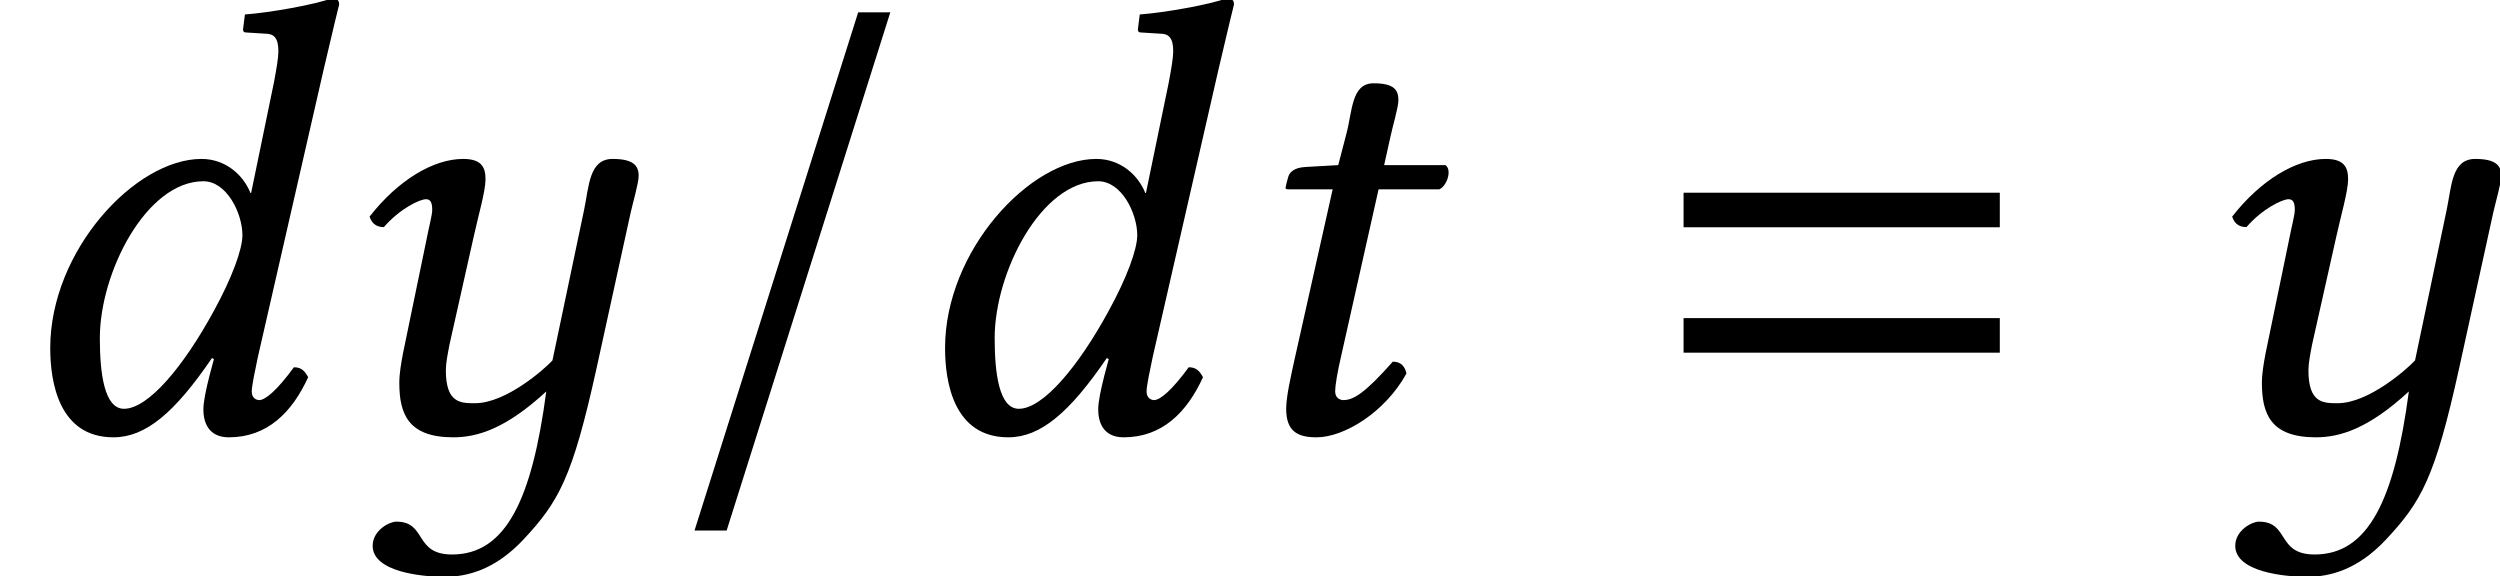 <?xml version='1.0' encoding='UTF-8'?>
<!-- This file was generated by dvisvgm 1.15.1 -->
<svg height='11.071pt' version='1.1' viewBox='-0.598 -8.282 48.026 11.071' width='48.026pt' xmlns='http://www.w3.org/2000/svg' xmlns:xlink='http://www.w3.org/1999/xlink'>
<defs>
<path d='M4.109 -2.311C3.526 -1.239 2.847 -0.429 2.382 -0.429C2.001 -0.429 1.918 -1.12 1.918 -1.787C1.918 -3.049 2.811 -4.8 3.907 -4.8C4.359 -4.8 4.657 -4.181 4.657 -3.764C4.657 -3.49 4.455 -2.942 4.109 -2.311ZM4.109 -1.382L4.026 -1.072C3.954 -0.786 3.907 -0.56 3.907 -0.417C3.907 -0.191 3.99 0.119 4.395 0.119C5.133 0.119 5.61 -0.357 5.92 -1.036C5.86 -1.143 5.8 -1.227 5.646 -1.227C5.324 -0.786 5.098 -0.596 4.979 -0.596C4.943 -0.596 4.836 -0.619 4.836 -0.762C4.836 -0.869 4.907 -1.203 4.955 -1.429L6.217 -6.944C6.396 -7.718 6.515 -8.194 6.515 -8.194C6.515 -8.278 6.479 -8.314 6.372 -8.314C6.051 -8.194 5.193 -8.04 4.705 -8.004L4.669 -7.718C4.669 -7.682 4.681 -7.658 4.728 -7.658L5.098 -7.635C5.253 -7.635 5.348 -7.563 5.348 -7.301C5.348 -7.17 5.312 -6.968 5.264 -6.706L4.824 -4.574H4.812C4.669 -4.931 4.324 -5.229 3.871 -5.229C2.596 -5.229 0.965 -3.466 0.965 -1.596C0.965 -0.941 1.131 0.119 2.18 0.119C2.799 0.119 3.359 -0.357 4.073 -1.405L4.109 -1.382Z' id='g5-100'/>
<path d='M2.215 -5.11L1.584 -5.074C1.358 -5.062 1.274 -4.967 1.251 -4.871C1.239 -4.836 1.203 -4.693 1.203 -4.669S1.239 -4.645 1.274 -4.645H2.108L1.382 -1.405C1.298 -1.024 1.215 -0.655 1.215 -0.429C1.215 0 1.429 0.119 1.798 0.119C2.334 0.119 3.121 -0.369 3.526 -1.108C3.49 -1.263 3.406 -1.334 3.263 -1.334C2.716 -0.715 2.501 -0.596 2.311 -0.596C2.275 -0.596 2.156 -0.619 2.156 -0.762C2.156 -0.869 2.192 -1.108 2.287 -1.513L2.99 -4.645H4.157C4.3 -4.705 4.407 -5.014 4.276 -5.11H3.097L3.216 -5.646C3.263 -5.872 3.371 -6.217 3.371 -6.36C3.371 -6.563 3.275 -6.682 2.894 -6.682C2.465 -6.682 2.489 -6.146 2.37 -5.705L2.215 -5.11Z' id='g5-116'/>
<path d='M5.217 -4.252L4.609 -1.358C4.455 -1.191 3.716 -0.536 3.121 -0.536C2.847 -0.536 2.561 -0.536 2.561 -1.167C2.561 -1.31 2.596 -1.477 2.632 -1.667L3.097 -3.74C3.18 -4.121 3.323 -4.609 3.323 -4.836S3.252 -5.229 2.894 -5.229C2.323 -5.229 1.644 -4.824 1.096 -4.121C1.131 -4.014 1.203 -3.919 1.37 -3.919C1.679 -4.276 2.061 -4.455 2.18 -4.455C2.263 -4.455 2.299 -4.395 2.299 -4.252C2.299 -4.145 2.239 -3.942 2.18 -3.633L1.739 -1.501C1.703 -1.31 1.667 -1.108 1.667 -0.929C1.667 -0.333 1.834 0.119 2.704 0.119C3.168 0.119 3.716 -0.048 4.49 -0.762C4.216 1.31 3.716 2.37 2.68 2.37C1.941 2.37 2.203 1.739 1.608 1.739C1.477 1.739 1.155 1.906 1.155 2.203C1.155 2.704 2.096 2.799 2.537 2.799C2.966 2.799 3.502 2.668 4.05 2.084C4.728 1.358 4.99 0.905 5.455 -1.203L6.11 -4.192C6.158 -4.407 6.265 -4.764 6.265 -4.907C6.265 -5.11 6.146 -5.229 5.765 -5.229C5.312 -5.229 5.312 -4.705 5.217 -4.252Z' id='g3-121'/>
<path d='M6.811 -3.916V-4.58H0.736V-3.916H6.811ZM6.811 -1.507V-2.171H0.736V-1.507H6.811Z' id='g9-61'/>
<path d='M4.497 -8.045H3.88L0.736 1.91H1.353L4.497 -8.045Z' id='g21-61'/>
<use id='g18-121' xlink:href='#g3-121'/>
<use id='g24-100' xlink:href='#g5-100'/>
<use id='g24-116' xlink:href='#g5-116'/>
</defs>
<g id='page1'>
<use x='-0.598' xlink:href='#g24-100' y='0'/>
<use x='5.406' xlink:href='#g18-121' y='0'/>
<use x='12.008' xlink:href='#g21-61' y='0'/>
<use x='16.592' xlink:href='#g24-100' y='0'/>
<use x='22.895' xlink:href='#g24-116' y='0'/>
<use x='31.008' xlink:href='#g9-61' y='0'/>
<use x='41.187' xlink:href='#g18-121' y='0'/>
</g>
</svg>
